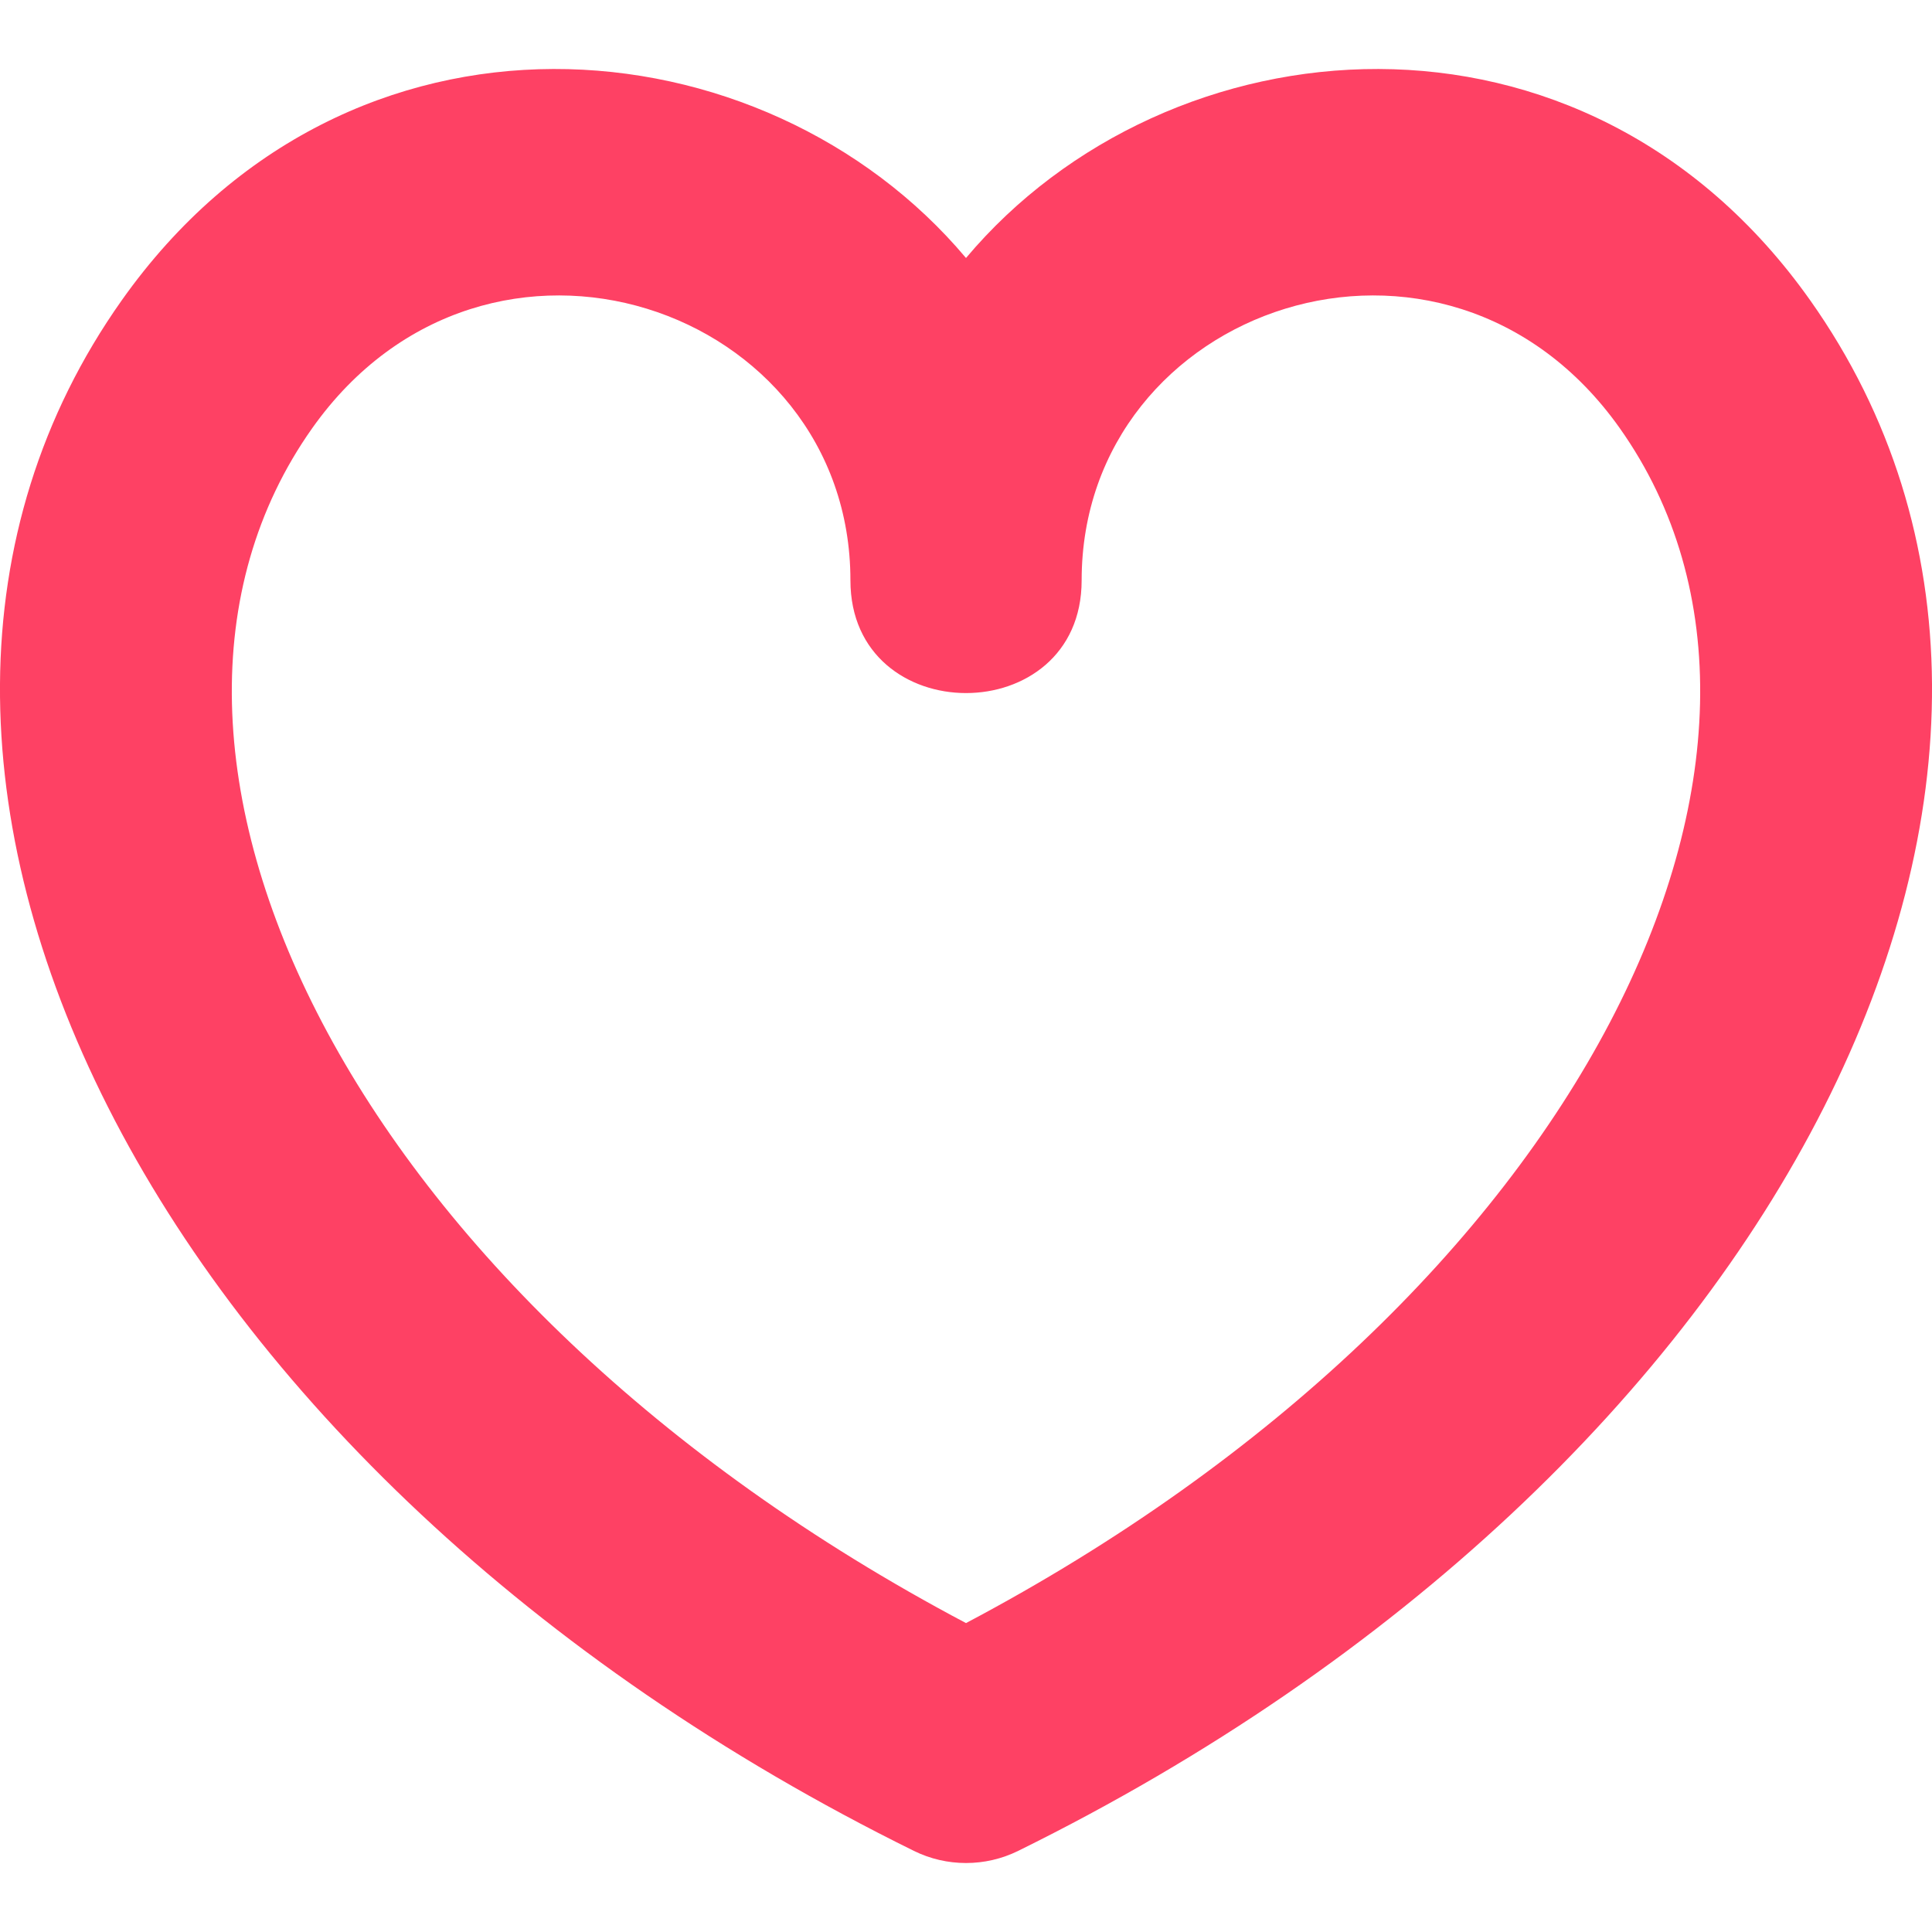 <?xml version="1.0" encoding="UTF-8"?>
<svg width="28px" height="28px" viewBox="0 0 28 28" version="1.1" xmlns="http://www.w3.org/2000/svg" xmlns:xlink="http://www.w3.org/1999/xlink">
    <!-- Generator: Sketch 54.1 (76490) - https://sketchapp.com -->
    <title>Artboard</title>
    <desc>Created with Sketch.</desc>
    <defs>
        <path d="M26.236,4.354 C30.967,11.042 25.863,21.349 14.757,26.824 C14.281,27.059 13.719,27.059 13.244,26.824 C2.137,21.349 -2.967,11.042 1.764,4.353 C5.052,-0.294 11.079,0.263 14,3.739 C16.922,0.263 22.948,-0.294 26.236,4.354 Z M23.476,6.207 C20.944,2.627 15.676,4.431 15.676,8.411 C15.676,10.589 12.325,10.589 12.325,8.411 C12.325,4.431 7.057,2.627 4.524,6.207 C1.249,10.838 5.031,18.779 14,23.523 C22.969,18.779 26.751,10.838 23.476,6.207 Z" id="path-1"></path>
    </defs>
    <g id="Artboard" stroke="none" stroke-width="1" fill="none" fill-rule="evenodd">
        <mask id="mask-2" fill="white">
            <use xlink:href="#path-1"></use>
        </mask>
        <use id="Icon" fill="#FE4164" fill-rule="nonzero" xlink:href="#path-1"></use>
    </g>
</svg>